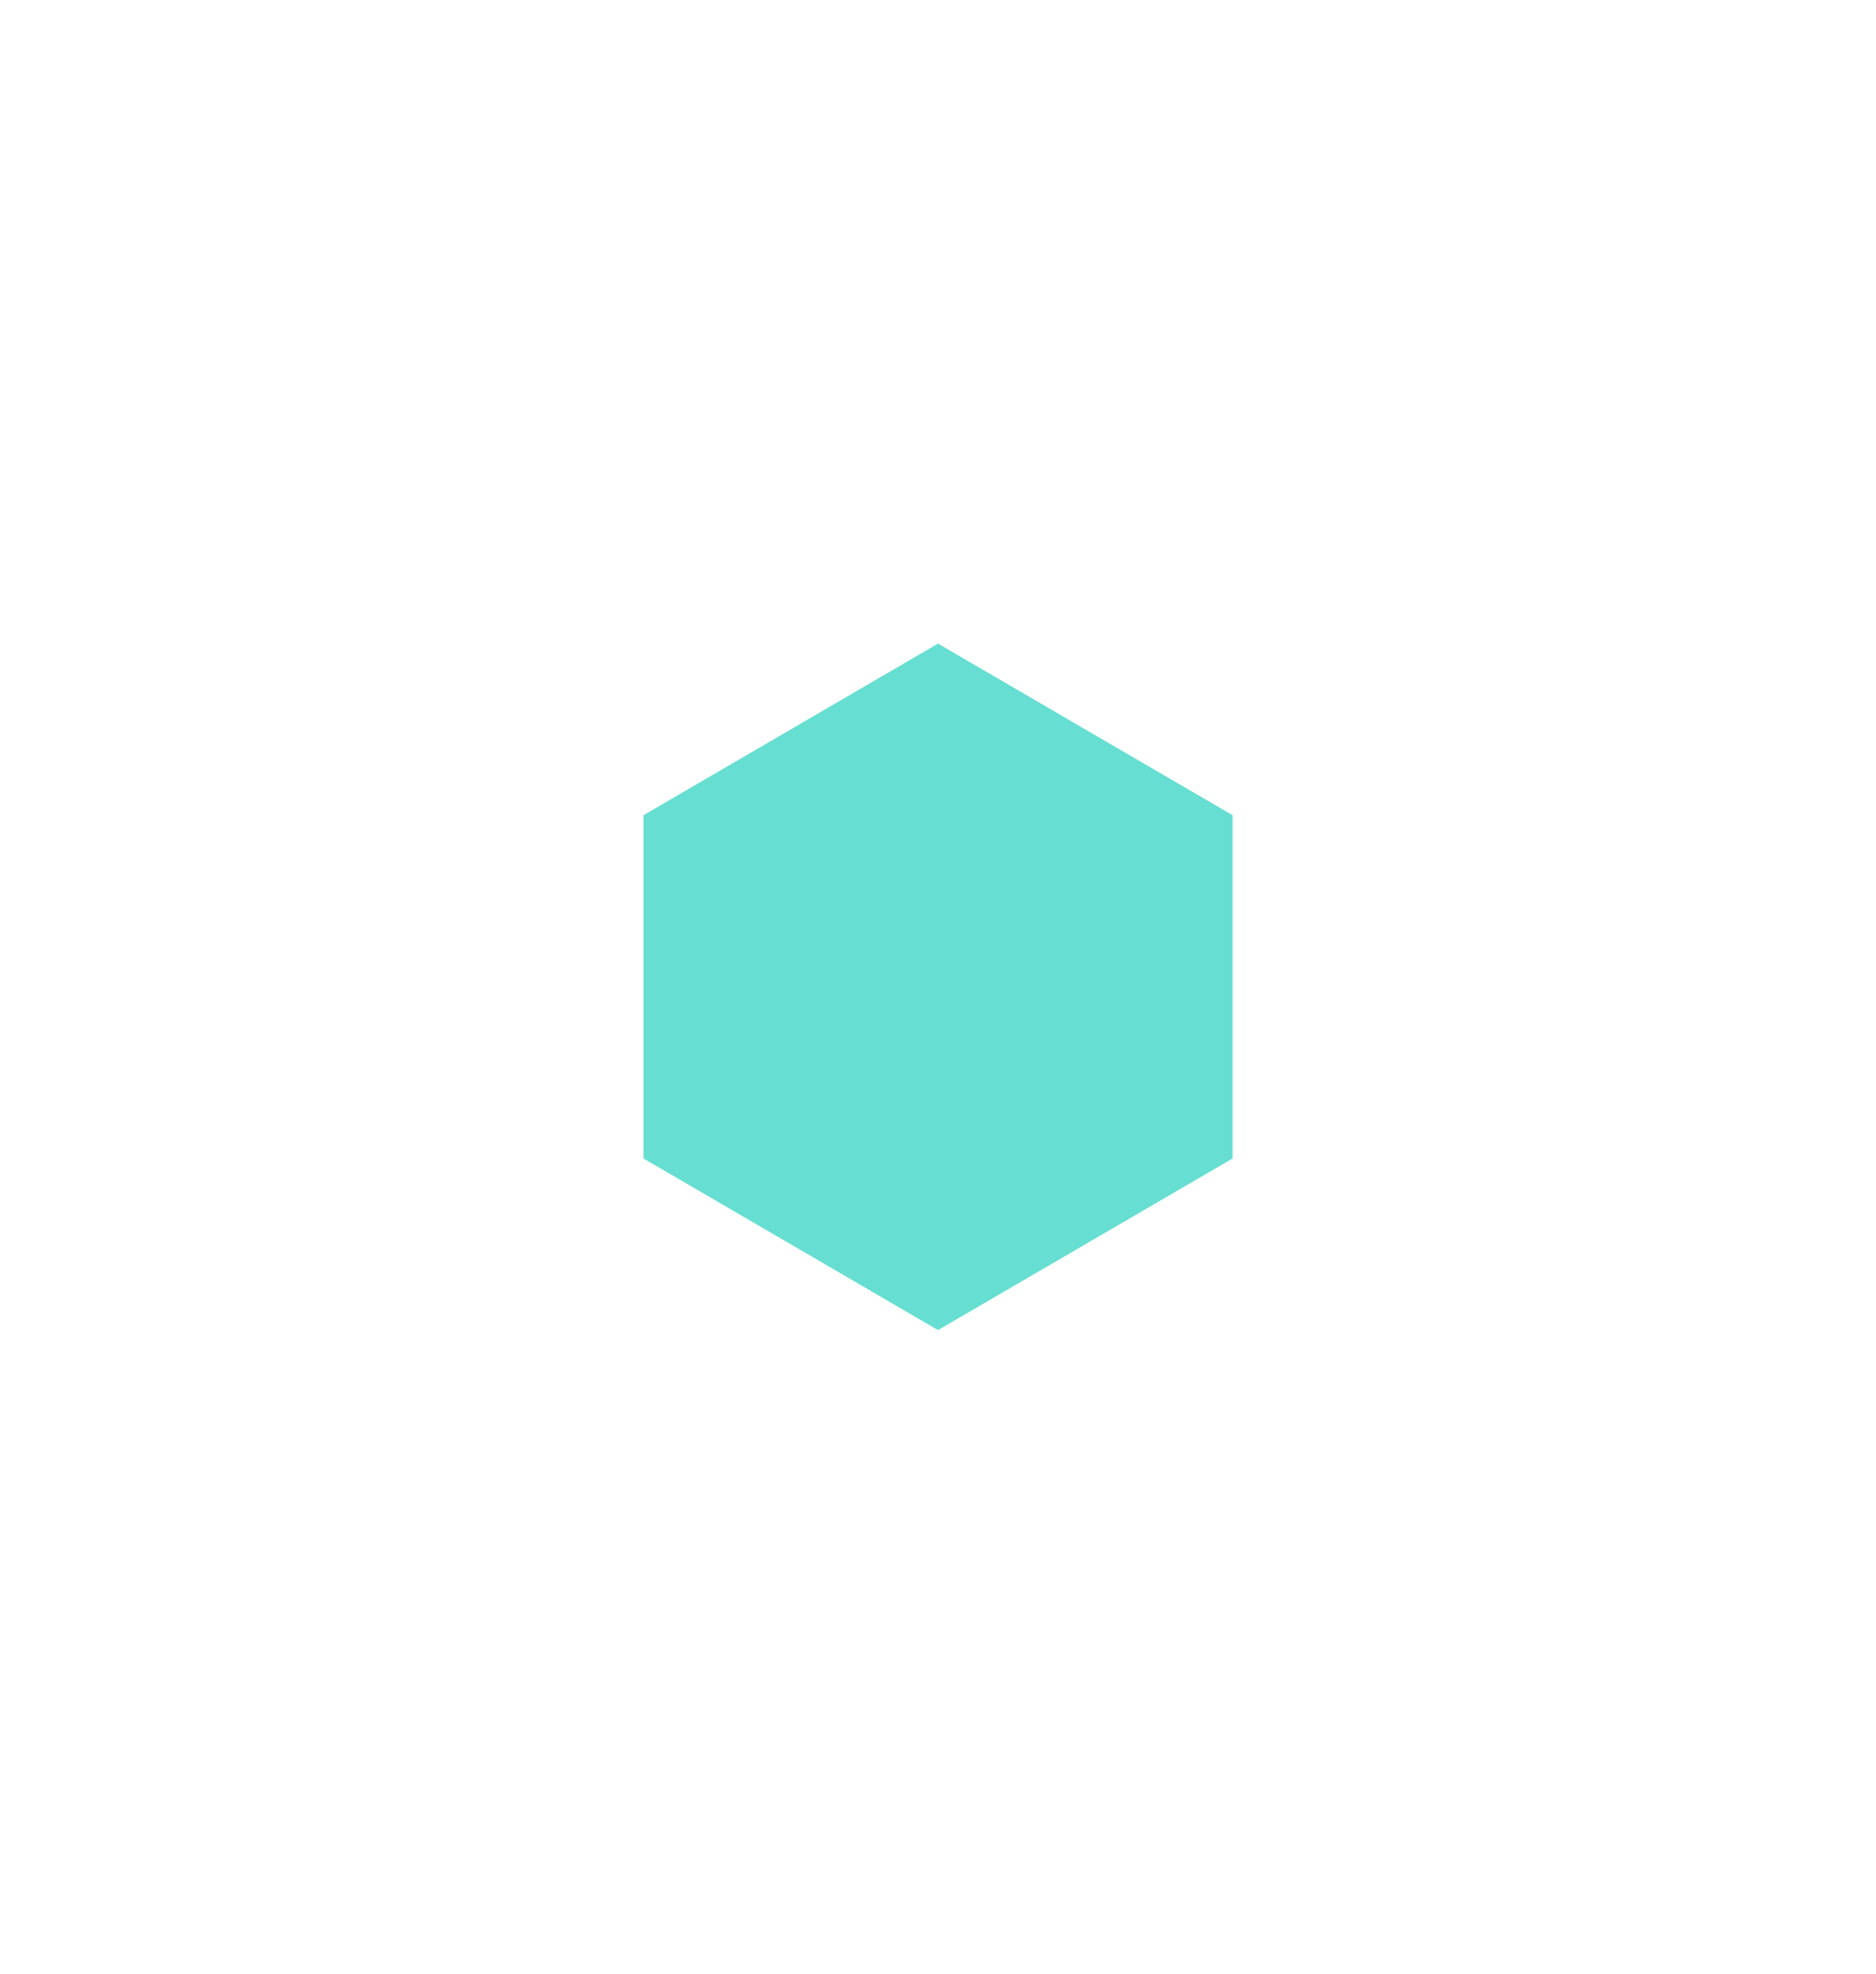 <svg xmlns="http://www.w3.org/2000/svg" xmlns:xlink="http://www.w3.org/1999/xlink" width="43.733" height="46" viewBox="0 0 43.733 46"><defs><style>.a{fill:#66ded1;}.b{filter:url(#a);}</style><filter id="a" x="0" y="0" width="43.733" height="46" filterUnits="userSpaceOnUse"><feOffset input="SourceAlpha"/><feGaussianBlur stdDeviation="5" result="b"/><feFlood flood-opacity="0.161"/><feComposite operator="in" in2="b"/><feComposite in="SourceGraphic"/></filter></defs><g class="b" transform="matrix(1, 0, 0, 1, 0, 0)"><path class="a" d="M12,0l4,6.867-4,6.867H4L0,6.867,4,0Z" transform="translate(15 31) rotate(-90)"/></g></svg>
